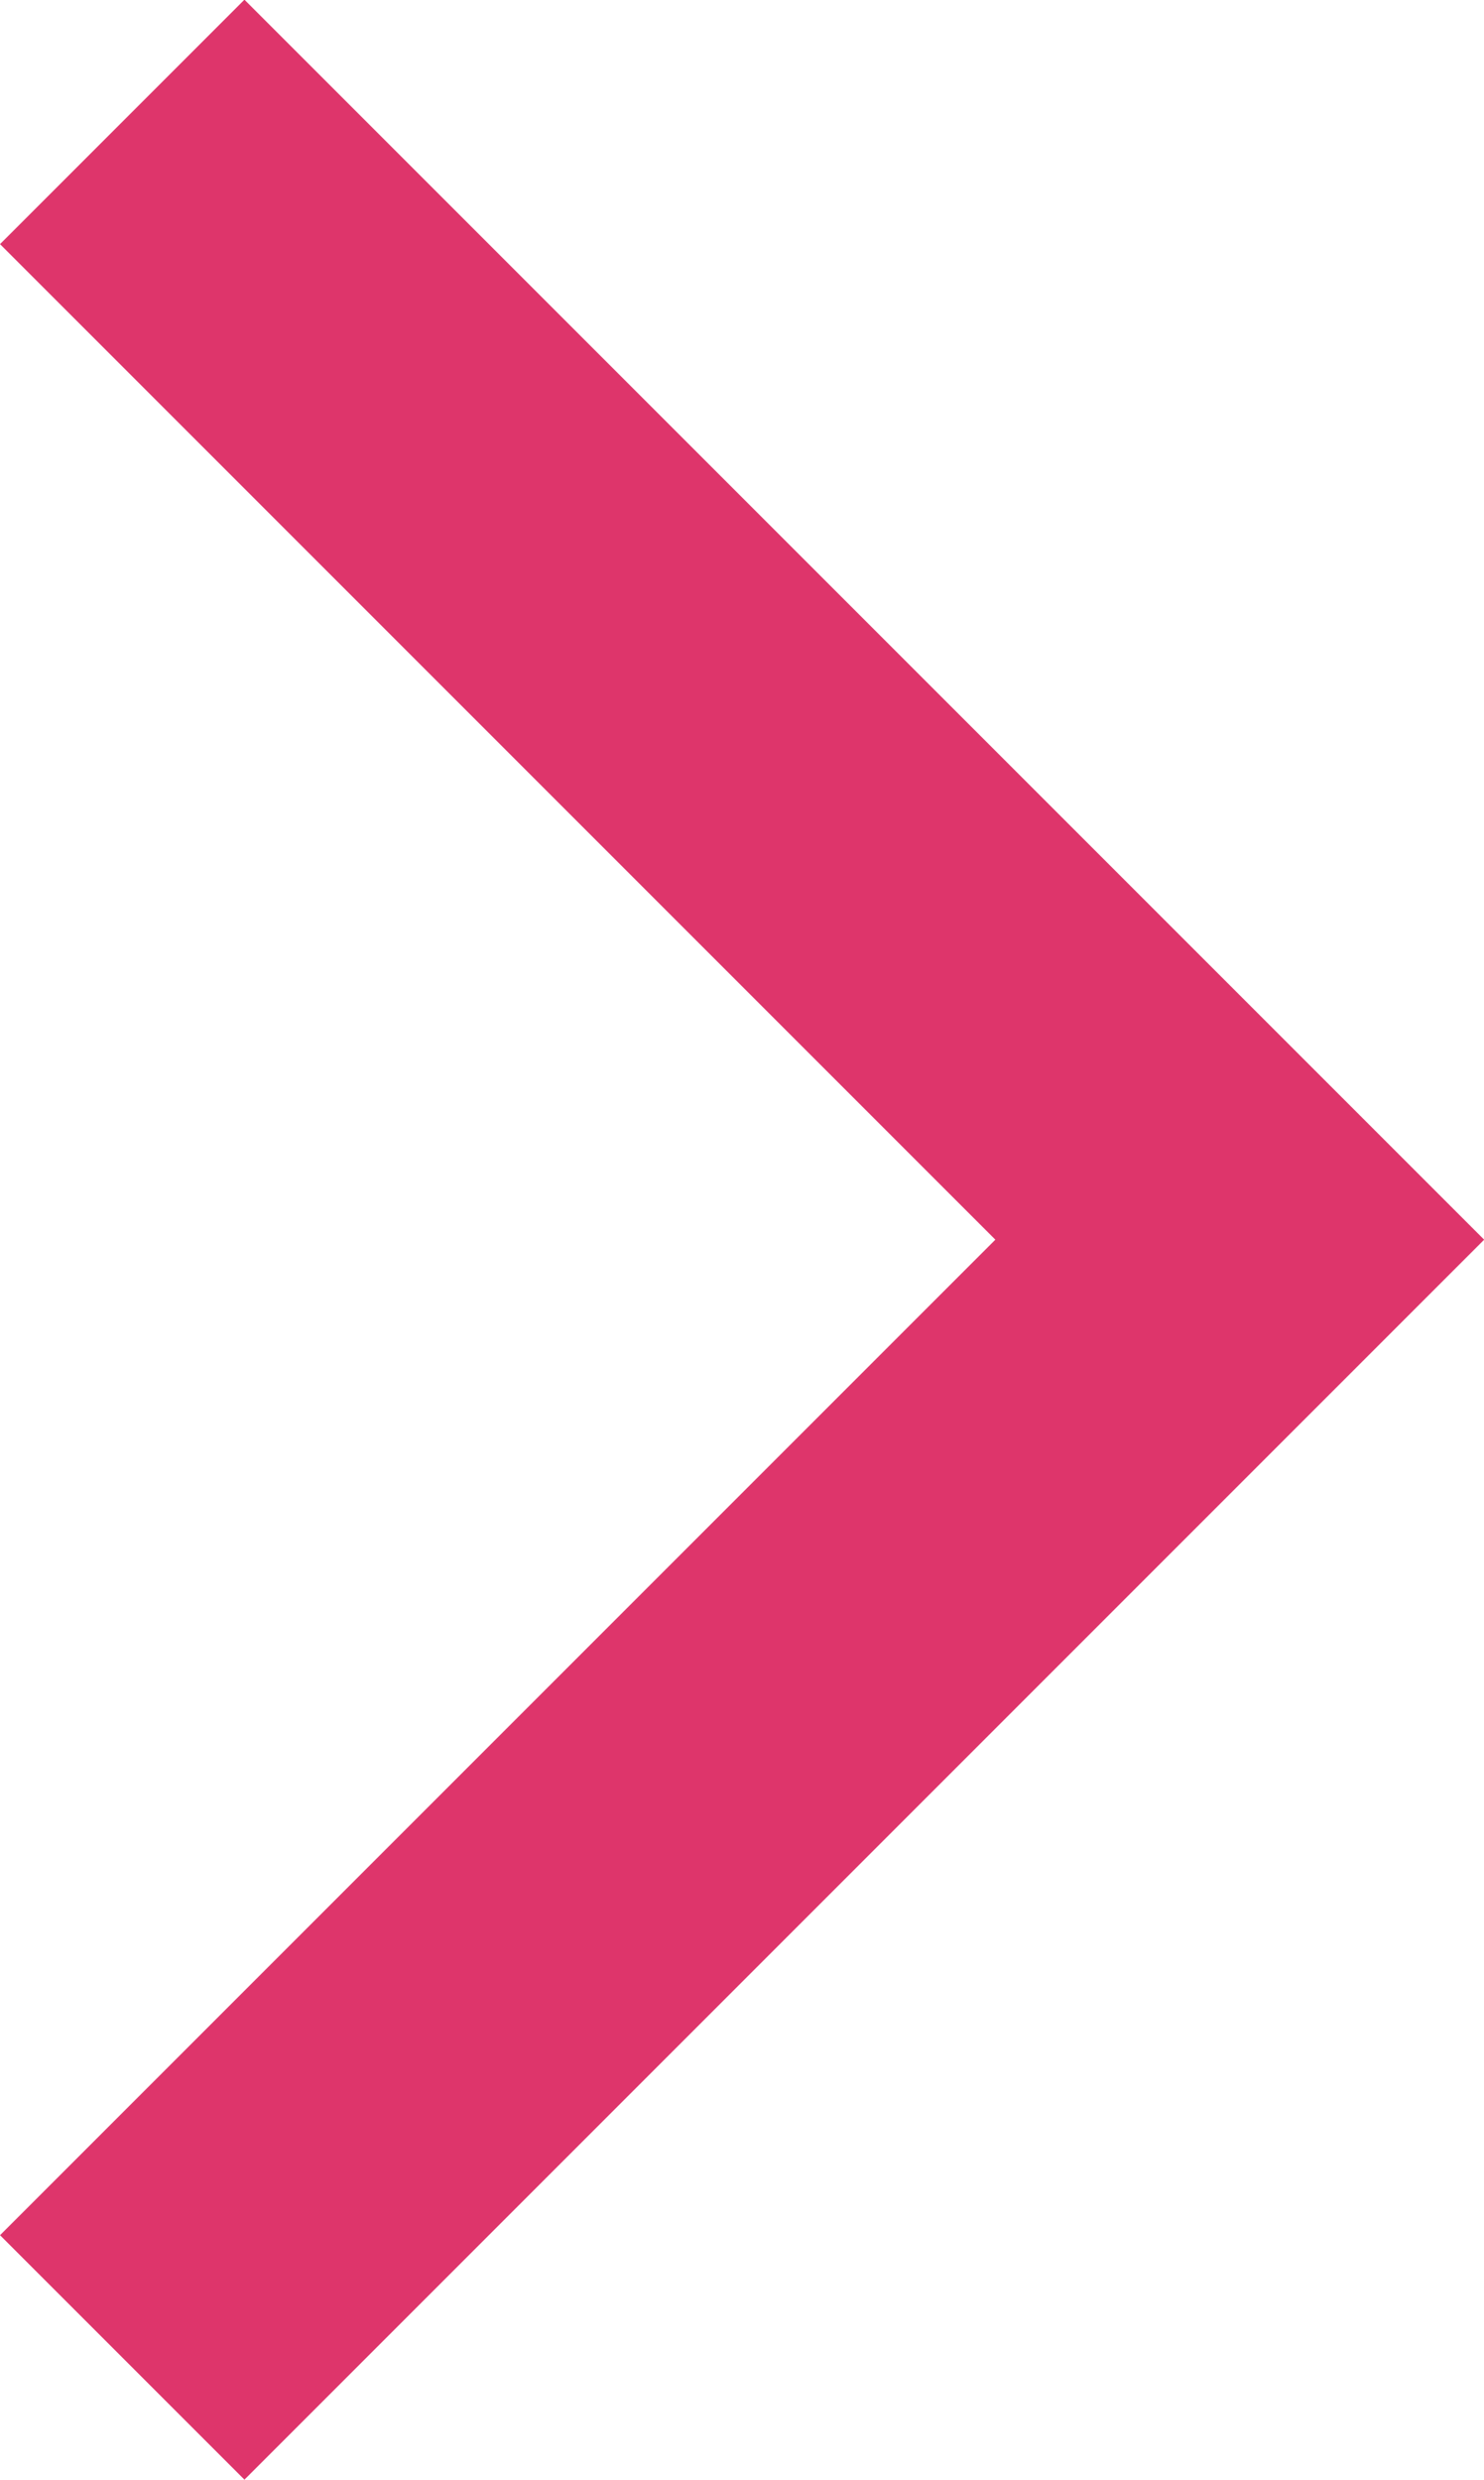 <svg xmlns="http://www.w3.org/2000/svg" width="12.881" height="21.519" viewBox="0 0 12.881 21.519"><path d="M2017.088,2428l-9.7,9.7,9.7,9.7" transform="translate(2018.149 2448.458) rotate(180)" fill="none" stroke="#de356b" stroke-width="3"/></svg>